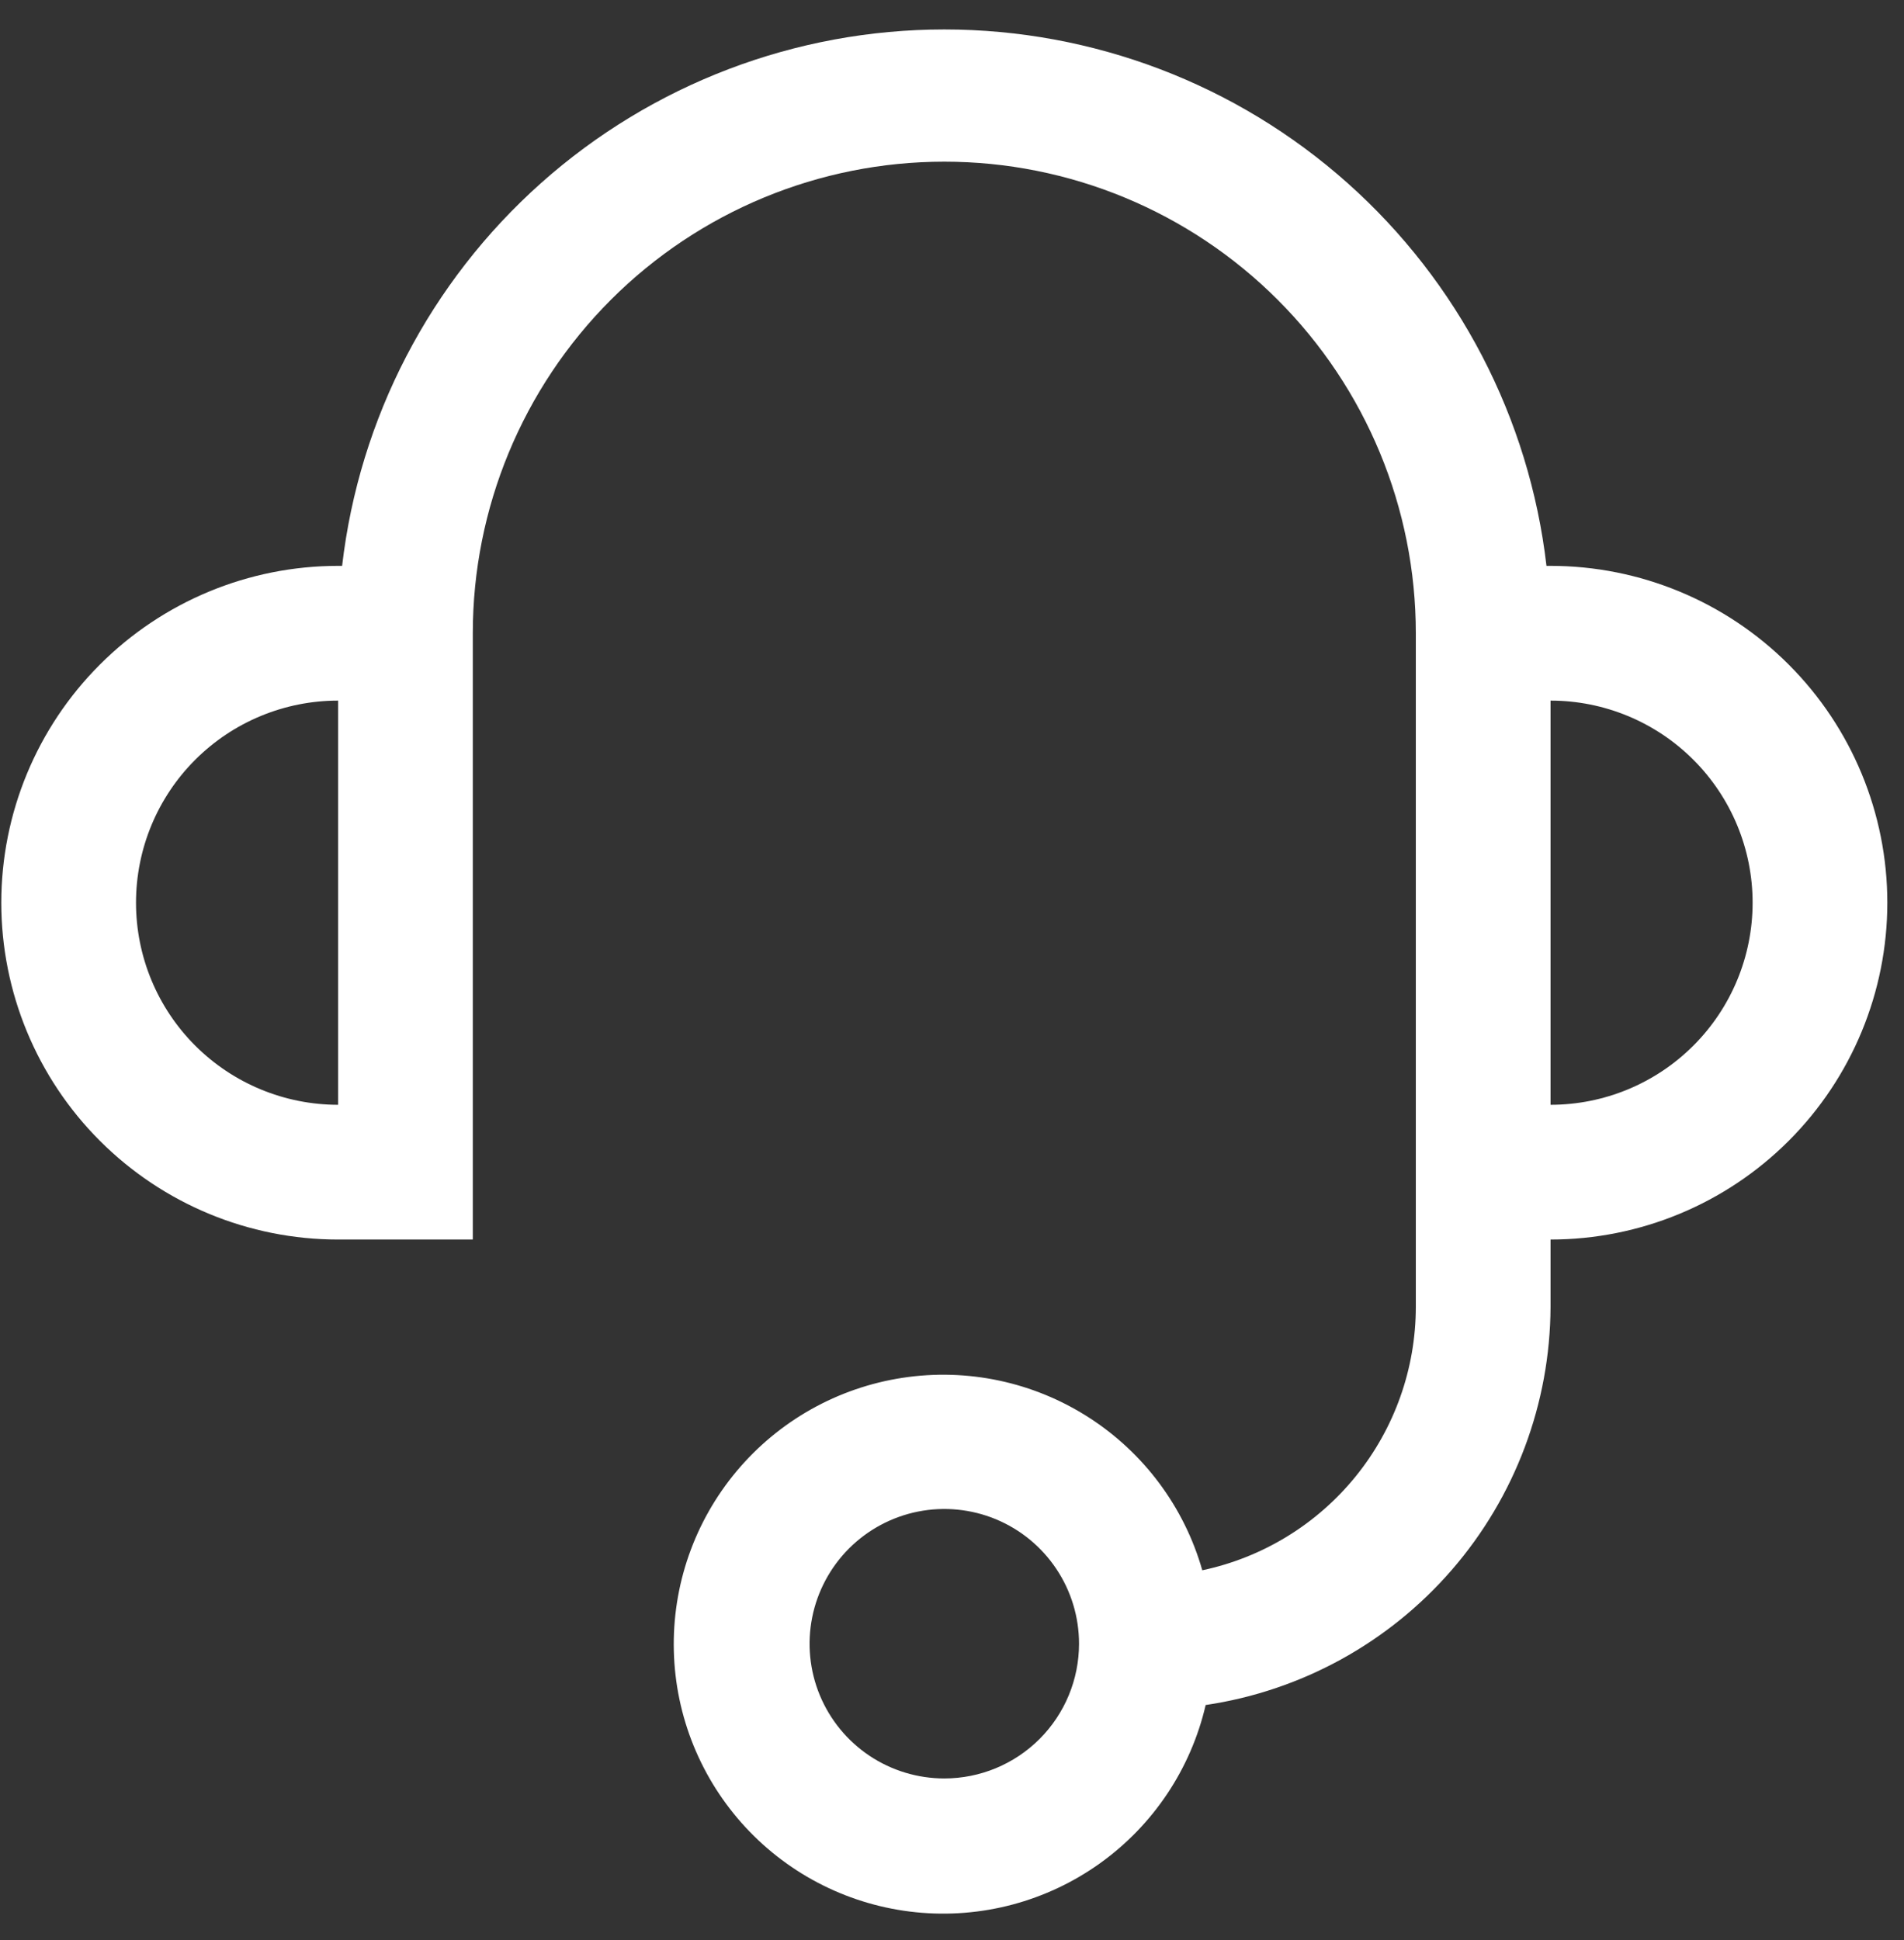 <svg width="53" height="54" viewBox="0 0 53 54" fill="none" xmlns="http://www.w3.org/2000/svg">
<rect x="0" y="0" width="53" height="54" fill="#333333" stroke="none"/>
<path d="M43.161 15.75H43.048C42.571 11.639 40.6 7.847 37.509 5.094C34.419 2.341 30.424 0.82 26.286 0.82C22.147 0.82 18.153 2.341 15.062 5.094C11.972 7.847 10 11.639 9.523 15.75H9.411C6.924 15.75 4.54 16.738 2.782 18.496C1.023 20.254 0.036 22.639 0.036 25.125C0.036 27.611 1.023 29.996 2.782 31.754C4.54 33.512 6.924 34.5 9.411 34.5H13.161V17.625C13.161 14.144 14.544 10.806 17.005 8.344C19.466 5.883 22.805 4.5 26.286 4.5C29.767 4.5 33.105 5.883 35.566 8.344C38.028 10.806 39.411 14.144 39.411 17.625V36.375C39.41 38.093 38.819 39.758 37.737 41.093C36.655 42.427 35.148 43.35 33.467 43.706C32.967 41.951 31.843 40.438 30.307 39.452C28.771 38.465 26.928 38.073 25.123 38.349C23.319 38.624 21.677 39.548 20.505 40.947C19.333 42.346 18.711 44.125 18.757 45.95C18.802 47.775 19.512 49.521 20.753 50.86C21.993 52.199 23.679 53.039 25.495 53.224C27.311 53.409 29.133 52.925 30.617 51.863C32.102 50.801 33.149 49.234 33.561 47.456C36.221 47.062 38.653 45.727 40.414 43.694C42.175 41.661 43.15 39.065 43.161 36.375V34.5C45.647 34.5 48.032 33.512 49.79 31.754C51.548 29.996 52.536 27.611 52.536 25.125C52.536 22.639 51.548 20.254 49.79 18.496C48.032 16.738 45.647 15.75 43.161 15.75ZM3.786 25.125C3.786 23.633 4.378 22.202 5.433 21.148C6.488 20.093 7.919 19.5 9.411 19.5V30.75C7.919 30.75 6.488 30.157 5.433 29.102C4.378 28.048 3.786 26.617 3.786 25.125ZM26.286 49.5C25.544 49.5 24.819 49.28 24.202 48.868C23.586 48.456 23.105 47.87 22.821 47.185C22.537 46.5 22.463 45.746 22.608 45.018C22.753 44.291 23.11 43.623 23.634 43.098C24.159 42.574 24.827 42.217 25.554 42.072C26.282 41.927 27.036 42.002 27.721 42.285C28.406 42.569 28.992 43.05 29.404 43.667C29.816 44.283 30.036 45.008 30.036 45.75C30.036 46.745 29.641 47.698 28.937 48.402C28.234 49.105 27.28 49.5 26.286 49.5ZM43.161 30.75V19.5C44.653 19.5 46.083 20.093 47.138 21.148C48.193 22.202 48.786 23.633 48.786 25.125C48.786 26.617 48.193 28.048 47.138 29.102C46.083 30.157 44.653 30.75 43.161 30.75Z" fill="white"/>
</svg>
